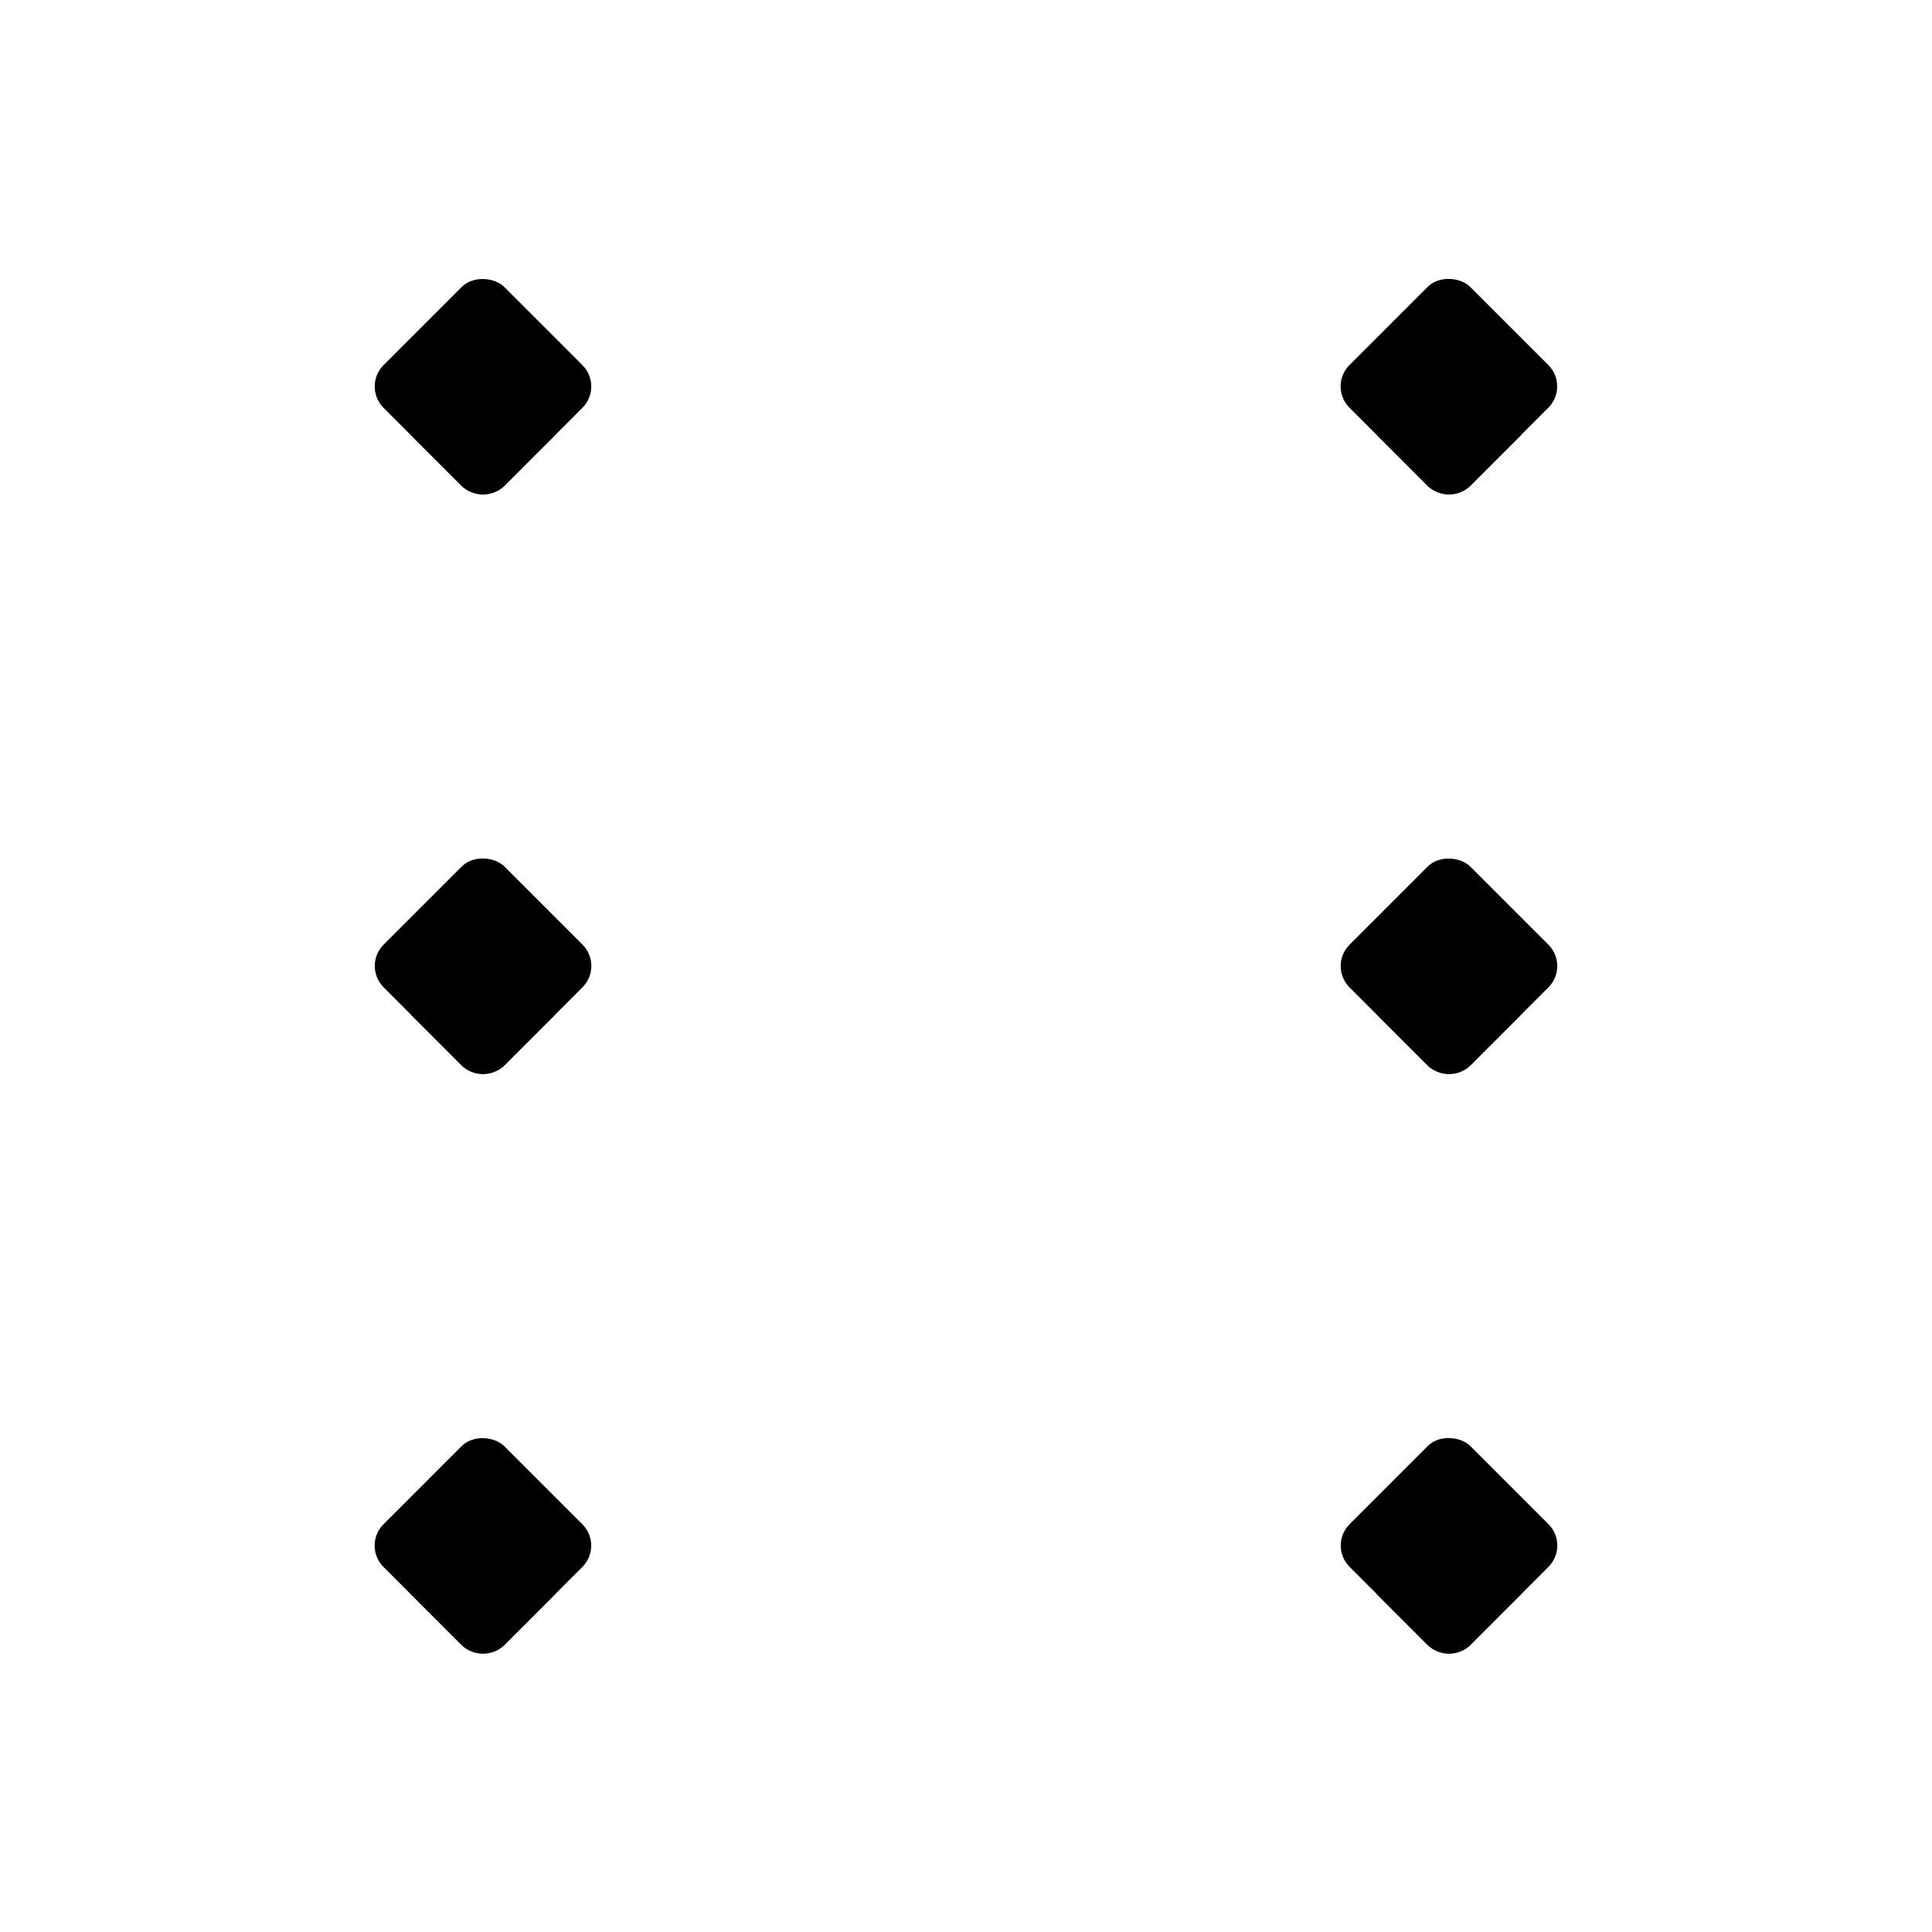 <svg viewBox="0 0 100 100">
  <g class="dotsBottom">
    <rect x="20.58" y="15.58" width="8.84" height="8.84" rx="1.56" transform="translate(-6.82 23.54) rotate(-45)"/>
    <rect x="70.58" y="15.58" width="8.84" height="8.84" rx="1.56" transform="translate(7.82 58.89) rotate(-45)"/>
    <rect x="20.58" y="45.58" width="8.84" height="8.84" rx="1.56" transform="translate(-28.03 32.32) rotate(-45)"/>
    <rect x="70.58" y="45.58" width="8.84" height="8.84" rx="1.56" transform="translate(-13.39 67.68) rotate(-45)"/>
    <rect x="20.58" y="75.58" width="8.84" height="8.84" rx="1.56" transform="translate(-49.25 41.11) rotate(-45)"/>
    <rect x="70.58" y="75.58" width="8.84" height="8.84" rx="1.56" transform="translate(-34.6 76.46) rotate(-45)"/>
  </g>
  <g class="dotsFace">
    <path d="M23.89,19.86,21.25,22.5l2.64,2.64a1.58,1.58,0,0,0,2.22,0l2.64-2.64-2.64-2.64A1.58,1.58,0,0,0,23.89,19.86Z"/>
    <path d="M73.89,19.86,71.25,22.5l2.64,2.64a1.58,1.58,0,0,0,2.22,0l2.64-2.64-2.64-2.64A1.58,1.58,0,0,0,73.89,19.86Z"/>
    <path d="M23.89,49.86,21.25,52.5l2.64,2.64a1.58,1.58,0,0,0,2.22,0l2.64-2.64-2.64-2.64A1.58,1.58,0,0,0,23.89,49.86Z"/>
    <path d="M73.89,49.86,71.25,52.5l2.64,2.64a1.58,1.58,0,0,0,2.22,0l2.64-2.64-2.64-2.64A1.58,1.58,0,0,0,73.89,49.86Z"/>
    <path d="M23.89,79.86,21.25,82.5l2.64,2.64a1.58,1.58,0,0,0,2.22,0l2.64-2.64-2.64-2.64A1.58,1.58,0,0,0,23.89,79.86Z"/>
    <path d="M73.89,79.86,71.25,82.5l2.64,2.64a1.58,1.58,0,0,0,2.22,0l2.64-2.64-2.64-2.64A1.58,1.58,0,0,0,73.89,79.86Z"/>
  </g>
</svg>
